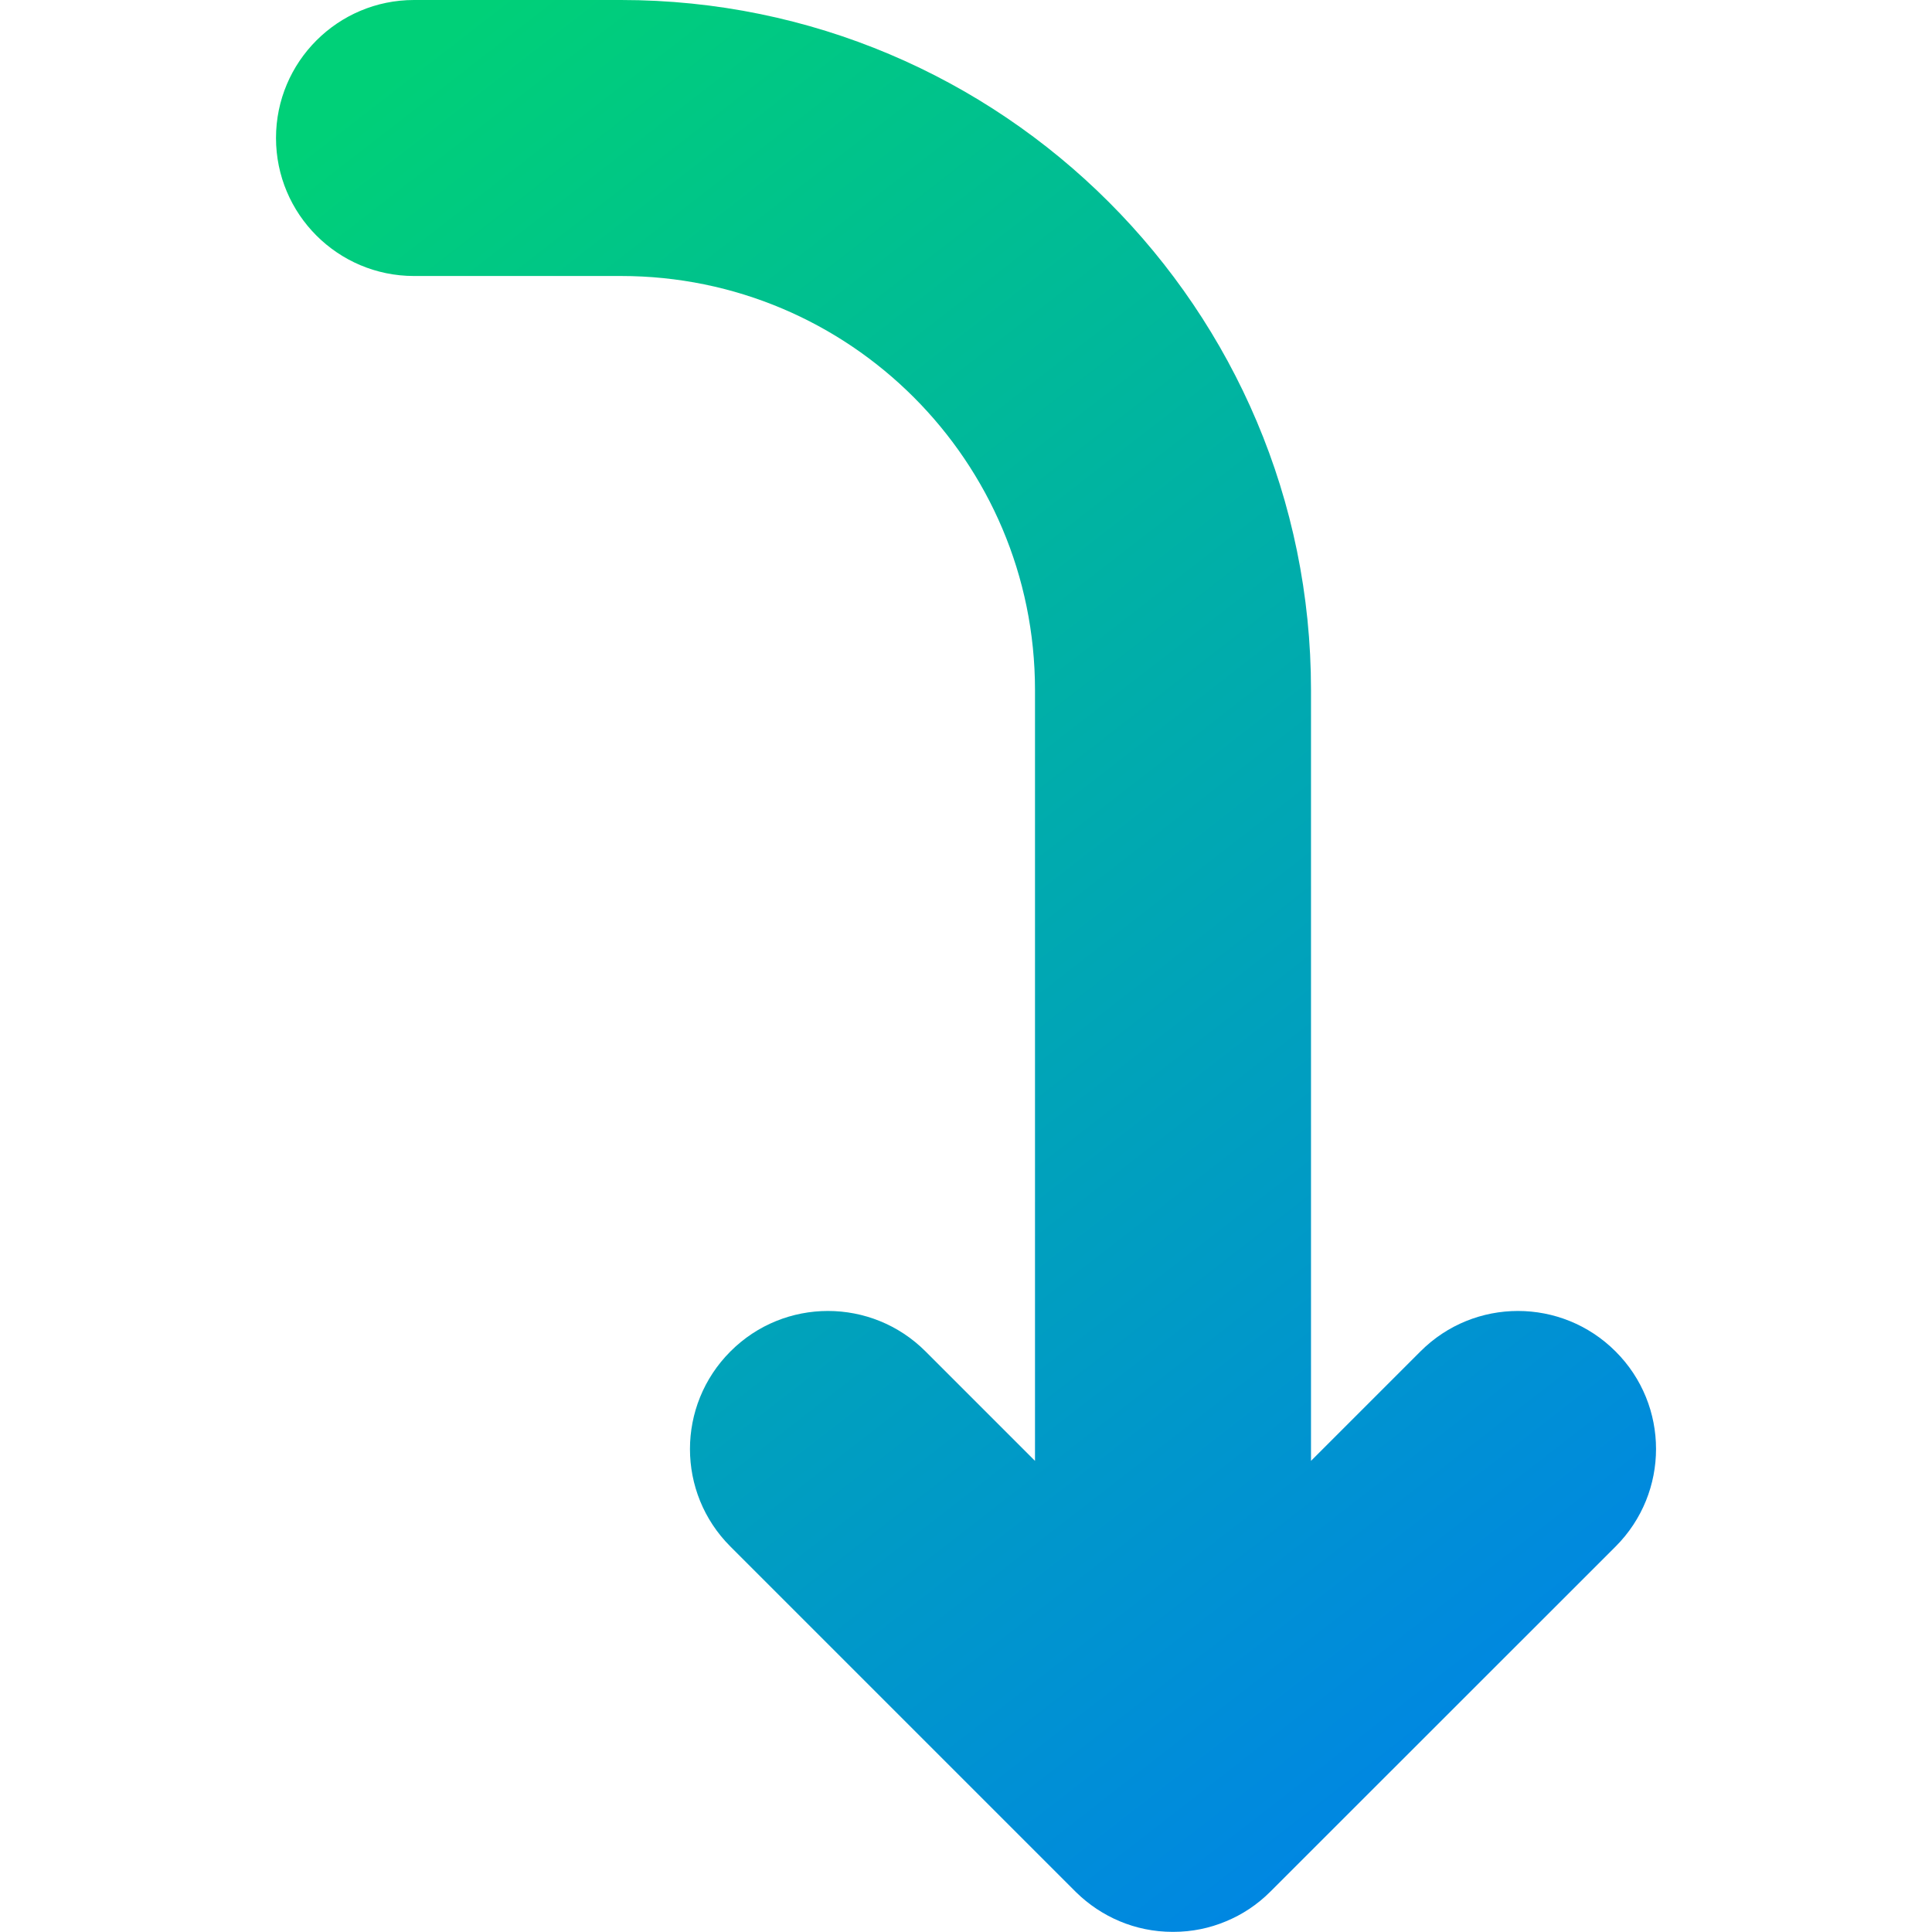<svg xmlns="http://www.w3.org/2000/svg" fill="none" viewBox="0 0 14 14" id="Line-Arrow-Curve-Right-Down--Streamline-Core-Gradient">
  <desc>
    Line Arrow Curve Right Down Streamline Icon: https://streamlinehq.com
  </desc>
  <g id="Free Gradient/Interface Essential/line-arrow-curve-right-down--arrow-bend-curve-change-direction-right-to-down">
    <path id="Union" fill="url(#paint0_linear_14402_9062)" fill-rule="evenodd" d="M11.707 11.207c.391-.391.391-1.024 0-1.414-.391-.391-1.024-.391-1.414 0L9.5 10.586 9.5 5C9.5 2.239 7.261-2.071e-7 4.5-3.278e-7L3-3.934e-7C2.448-4.175e-7 2 .448 2 1c0 .552.448 1 1 1l1.5 0c1.657 0 3 1.343 3 3l0 5.586-.793-.793c-.391-.391-1.024-.391-1.414 0-.391.391-.391 1.024 0 1.414l2.499 2.499c.002.002.005.005.007.007.18.176.426.286.698.286l.003 0 .003 0c.135-0.0.263-.027.38-.076.117-.048.227-.12.322-.215m2.502-2.502-2.5 2.499Z" clip-rule="evenodd"></path>
  </g>
  <defs>
    <linearGradient id="paint0_linear_14402_9062" x1="2" x2="11.971" y1="1.201" y2="14.046" gradientUnits="userSpaceOnUse">
      <stop stop-color="#00d078"></stop>
      <stop offset="1" stop-color="#007df0"></stop>
    </linearGradient>
  </defs>
</svg>
